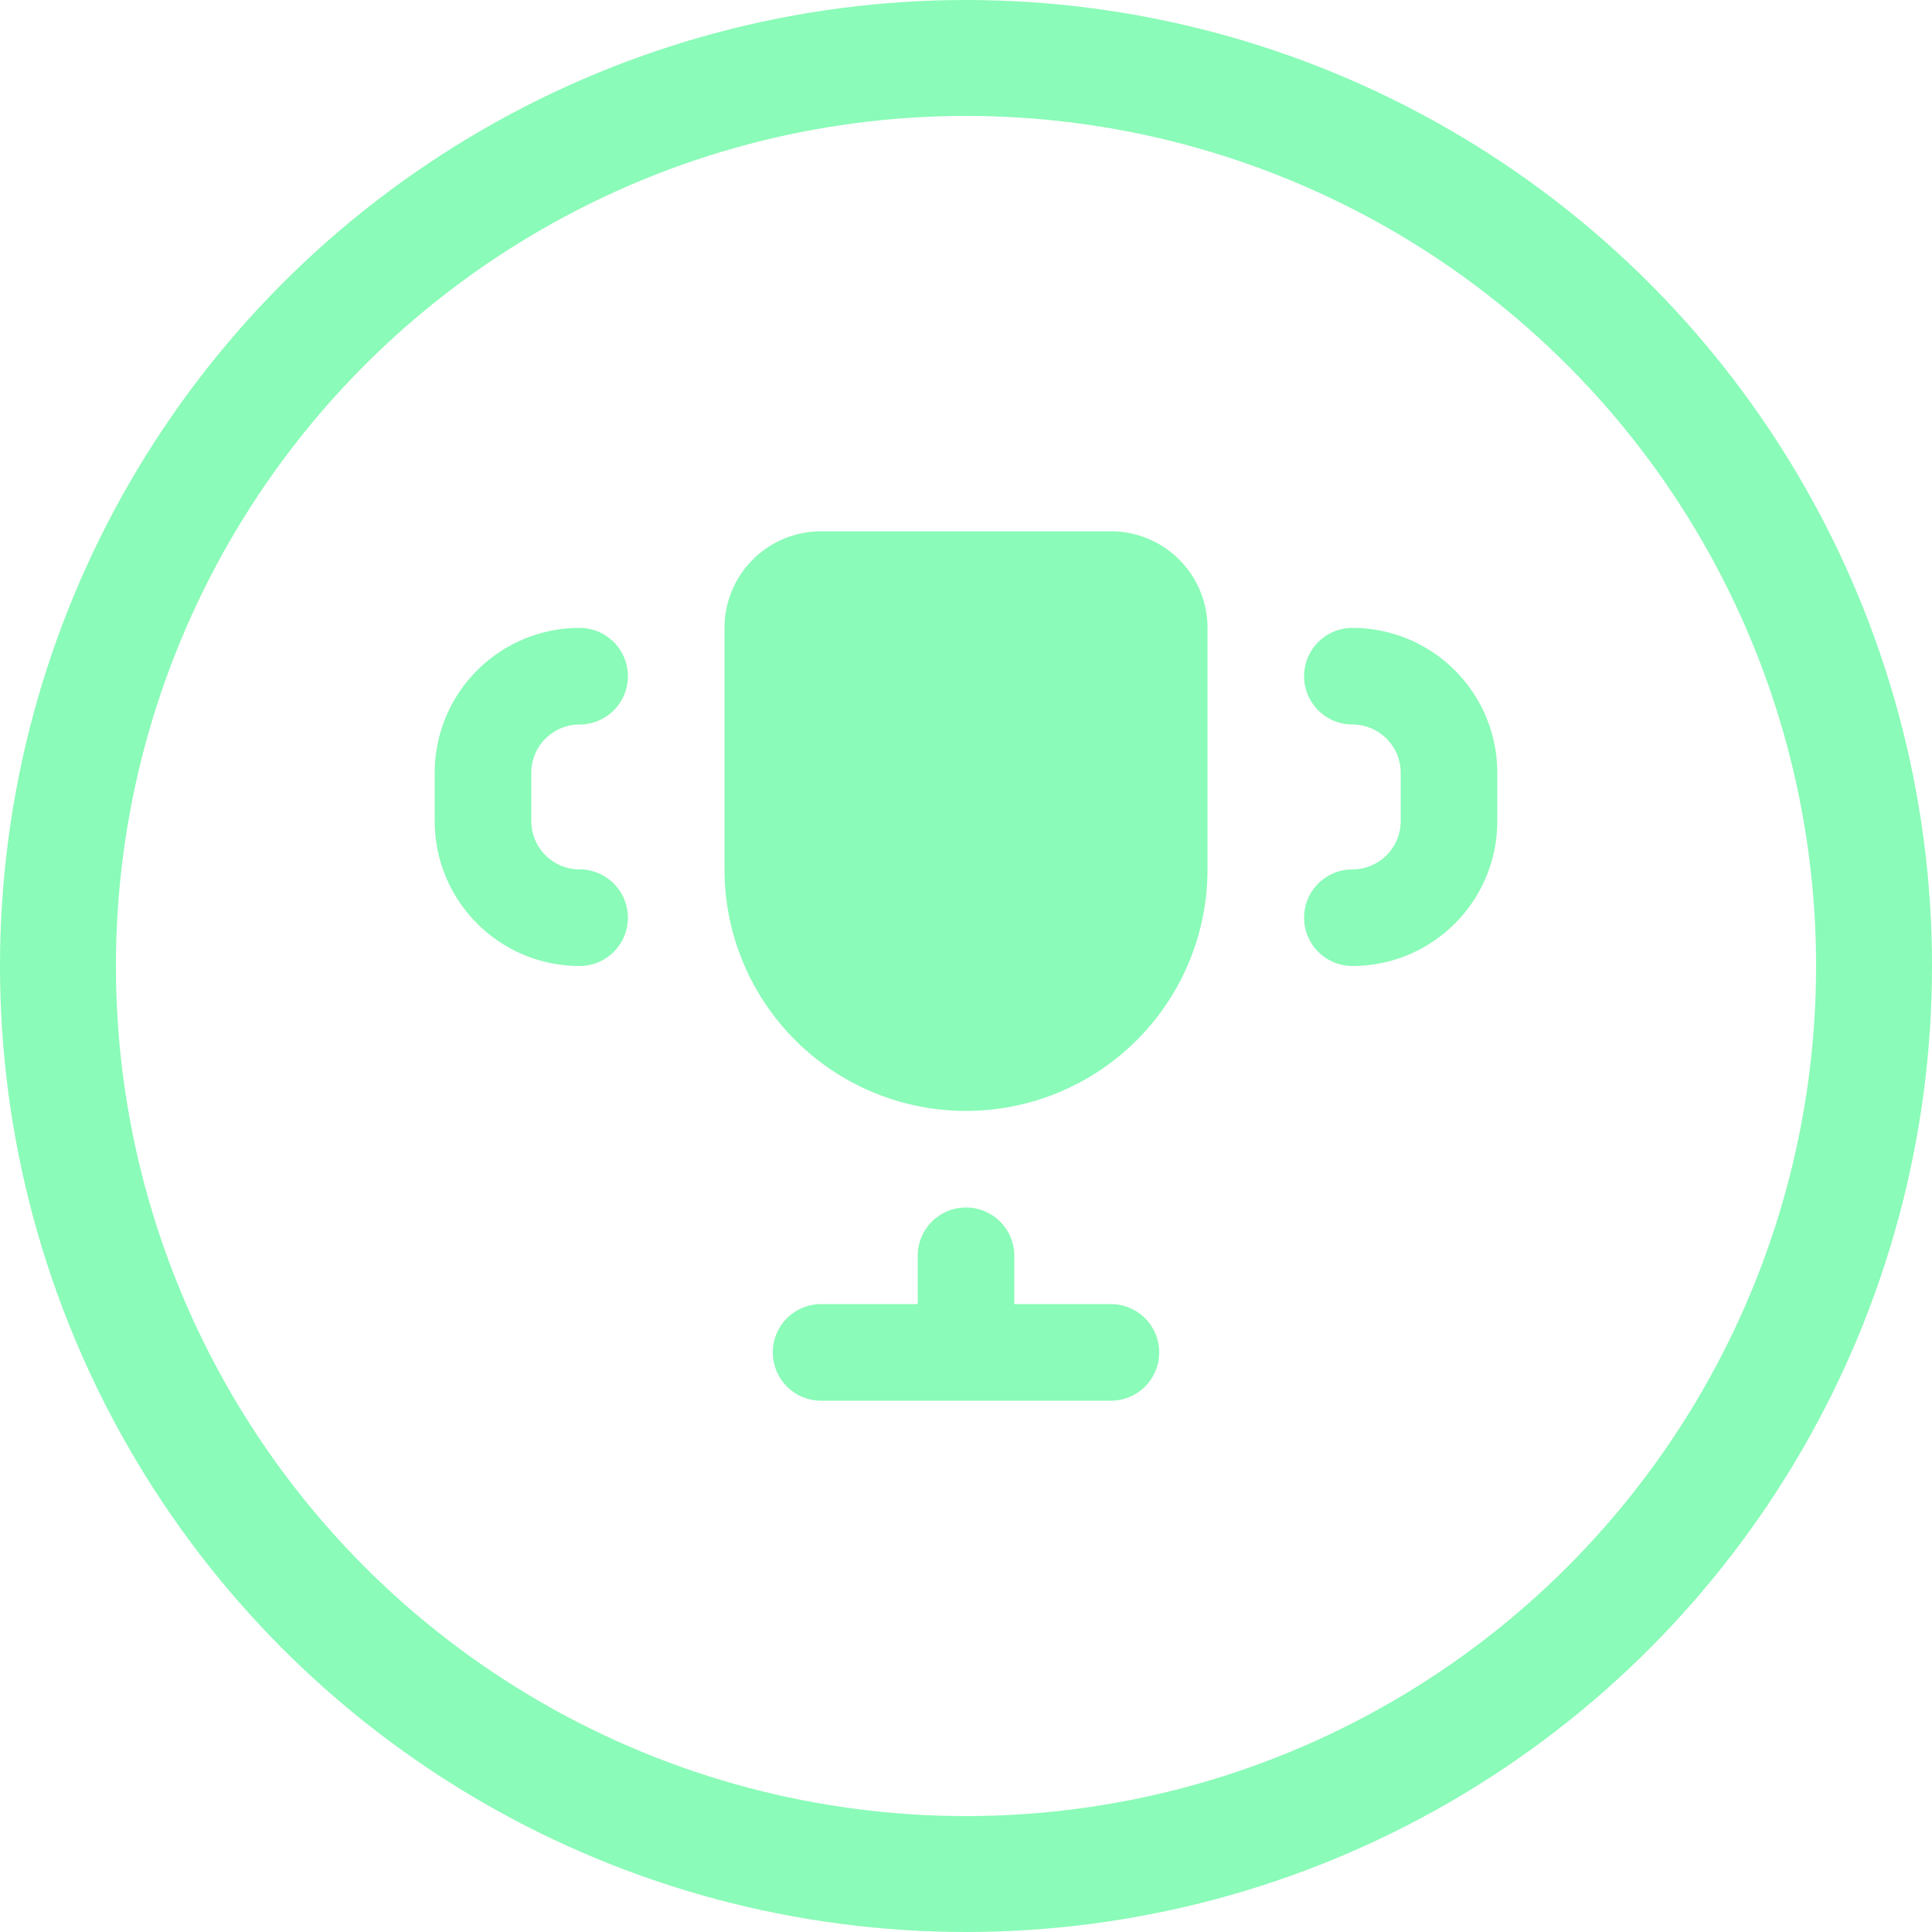 <svg width="50" height="50" fill="none" xmlns="http://www.w3.org/2000/svg"><circle cx="25" cy="25" r="23.5" stroke="#8AFBB8" stroke-width="3"/><path d="M25 31.25c-.69 0-1.25.56-1.25 1.25v1.25h-2.5a1.25 1.25 0 100 2.5h7.5a1.25 1.25 0 100-2.5h-2.5V32.5c0-.69-.56-1.25-1.25-1.25zm-6.25-15a2.5 2.5 0 012.5-2.5h7.5a2.5 2.5 0 012.5 2.5v6.25a6.25 6.25 0 11-12.5 0v-6.25zm-3.75 0A3.75 3.75 0 0011.25 20v1.25A3.75 3.75 0 0015 25a1.25 1.25 0 100-2.5c-.69 0-1.25-.56-1.25-1.25V20c0-.69.56-1.25 1.25-1.25a1.25 1.25 0 100-2.5zm20 0A3.75 3.75 0 0138.75 20v1.25A3.75 3.75 0 0135 25a1.25 1.25 0 110-2.5c.69 0 1.25-.56 1.25-1.25V20c0-.69-.56-1.25-1.25-1.25a1.25 1.25 0 110-2.5z" fill="#8AFBB8"/></svg>